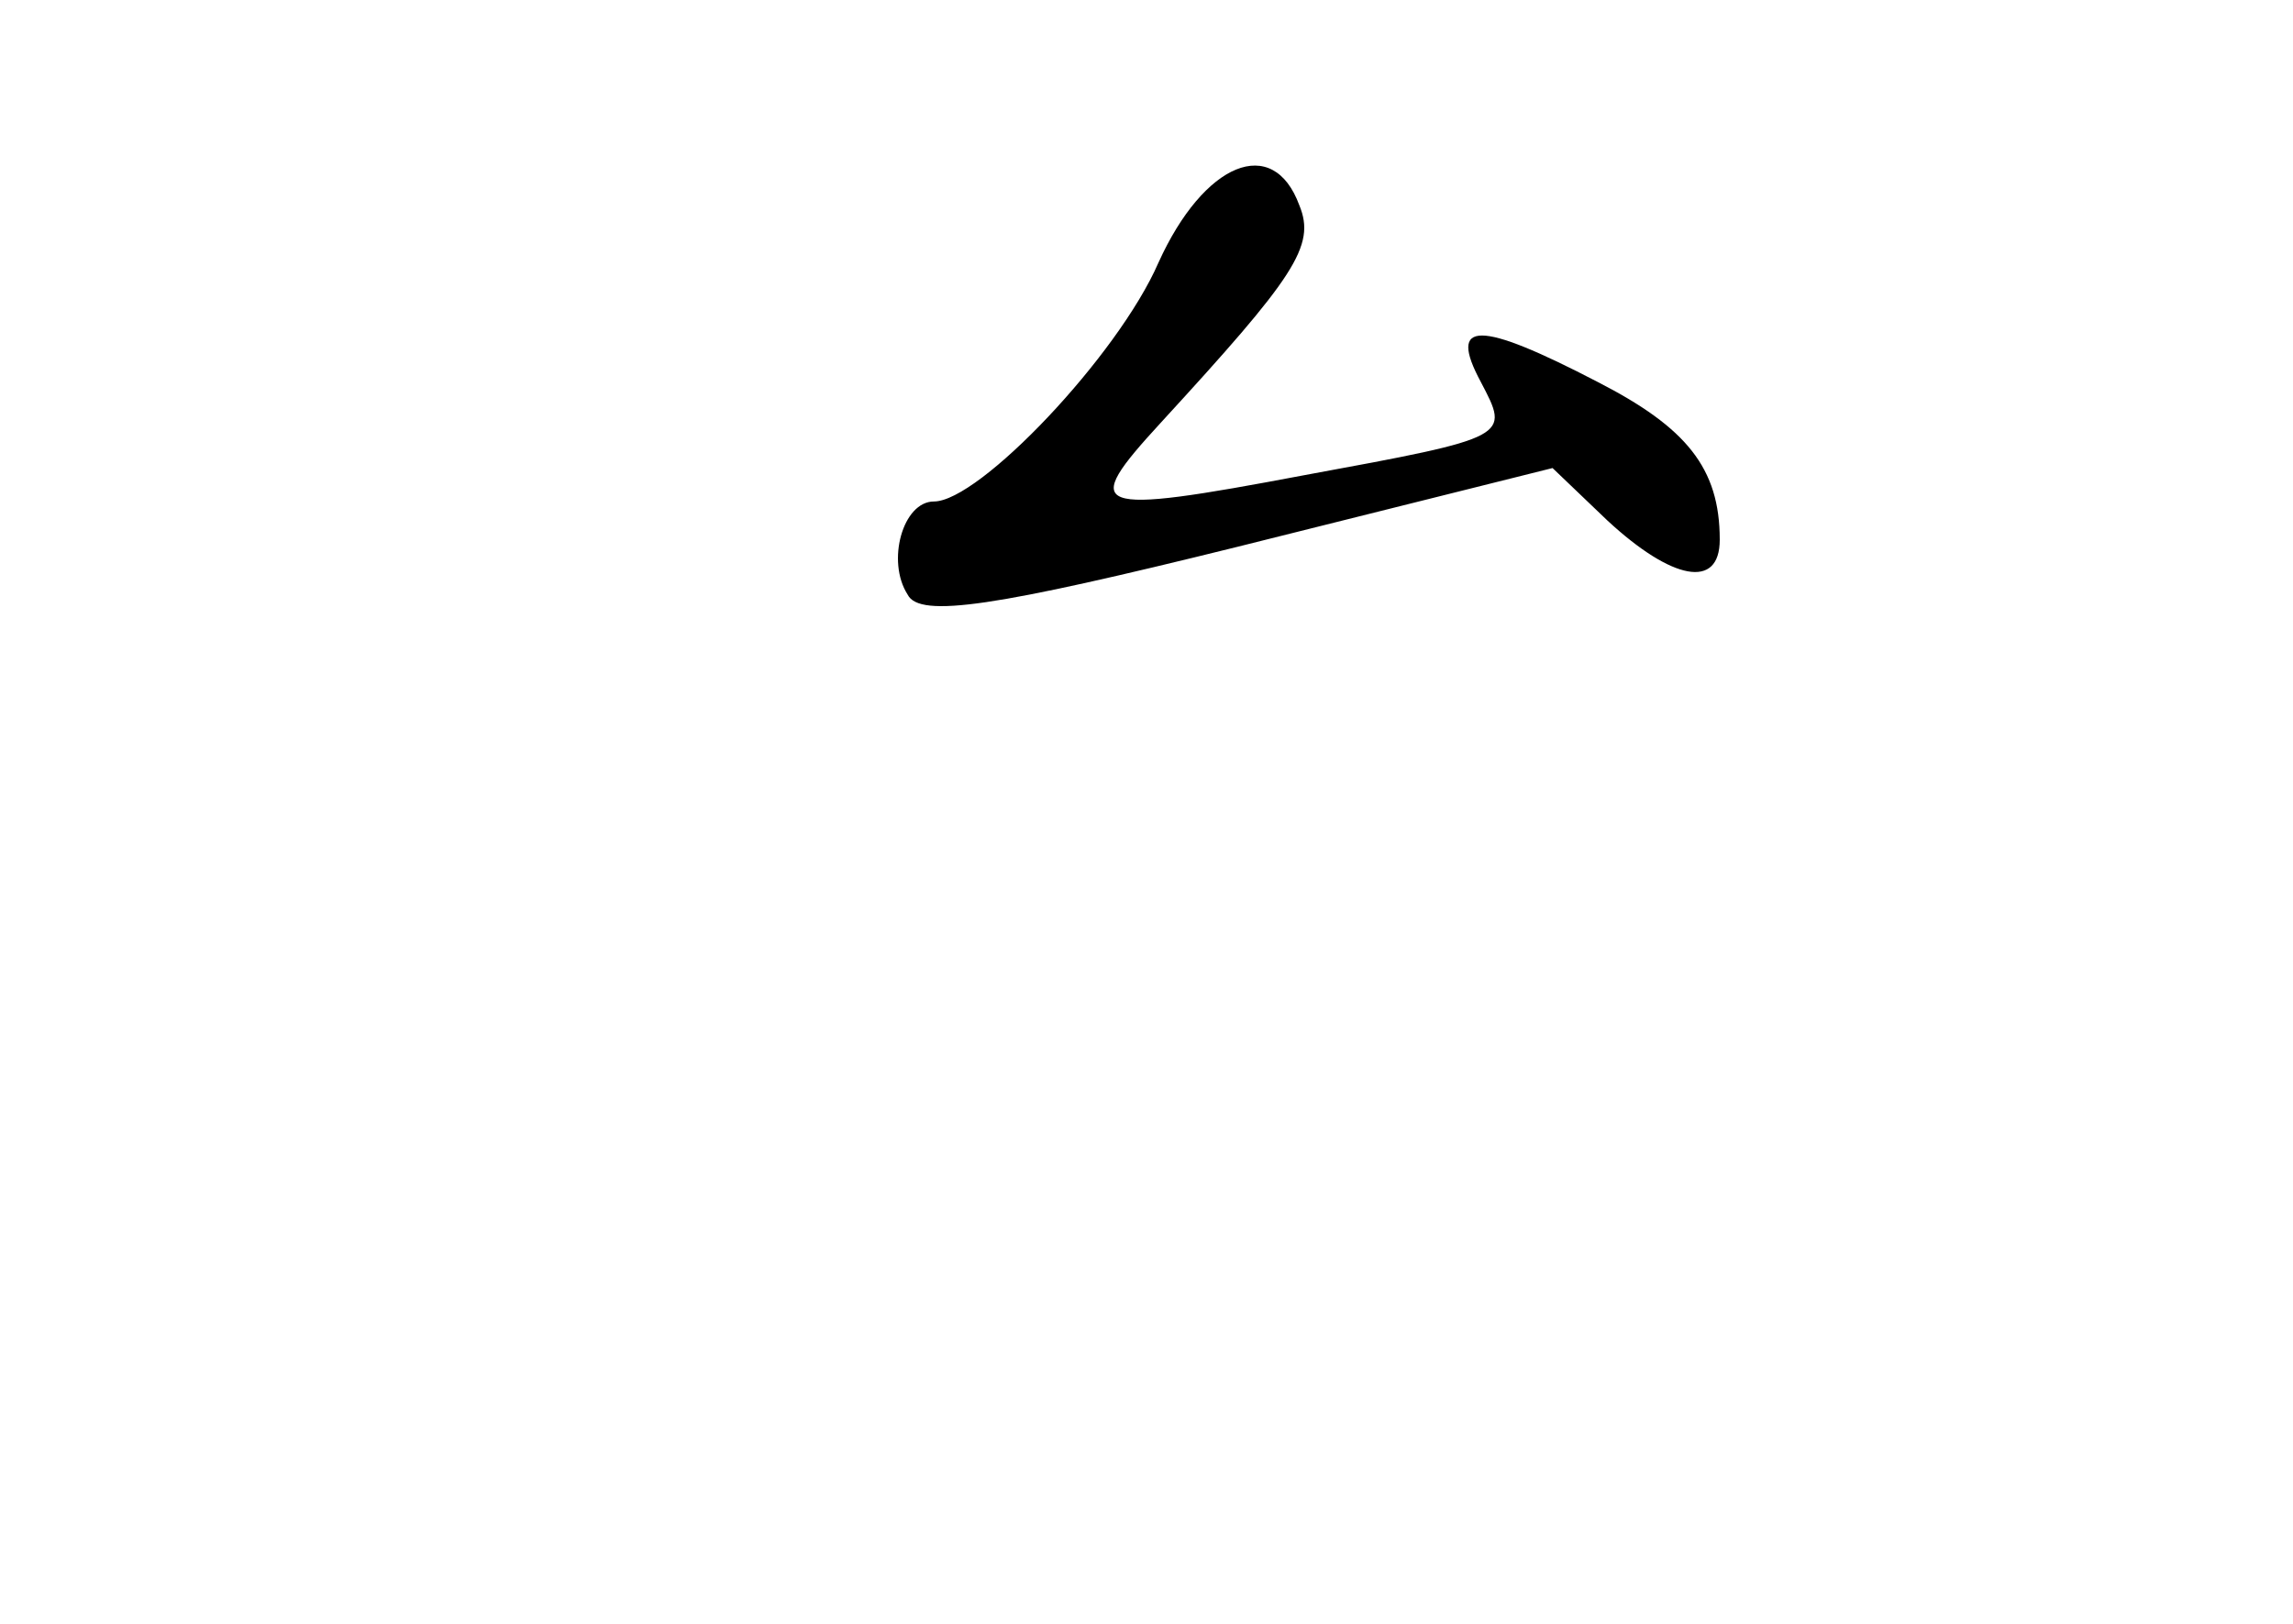 <?xml version="1.0" standalone="no"?>
<!DOCTYPE svg PUBLIC "-//W3C//DTD SVG 20010904//EN"
 "http://www.w3.org/TR/2001/REC-SVG-20010904/DTD/svg10.dtd">
<svg version="1.0" xmlns="http://www.w3.org/2000/svg"
 width="96pt" height="68pt" viewBox="0 0 96 68"
 preserveAspectRatio="xMidYMid meet">
<g transform="translate(0,68) scale(0.1,-0.1)"
fill="#000000" stroke="none">
<path d="M485 570 c-17 -39 -75 -100 -94 -100 -13 0 -20 -25 -11 -39 5 -10 37
-5 138 20 l132 33 23 -22 c27 -25 47 -29 47 -8 0 30 -14 47 -51 66 -50 26 -63
26 -49 0 12 -23 13 -23 -74 -39 -90 -17 -94 -15 -60 22 56 61 65 74 58 91 -11
30 -40 18 -59 -24z"/>
</g>
</svg>
